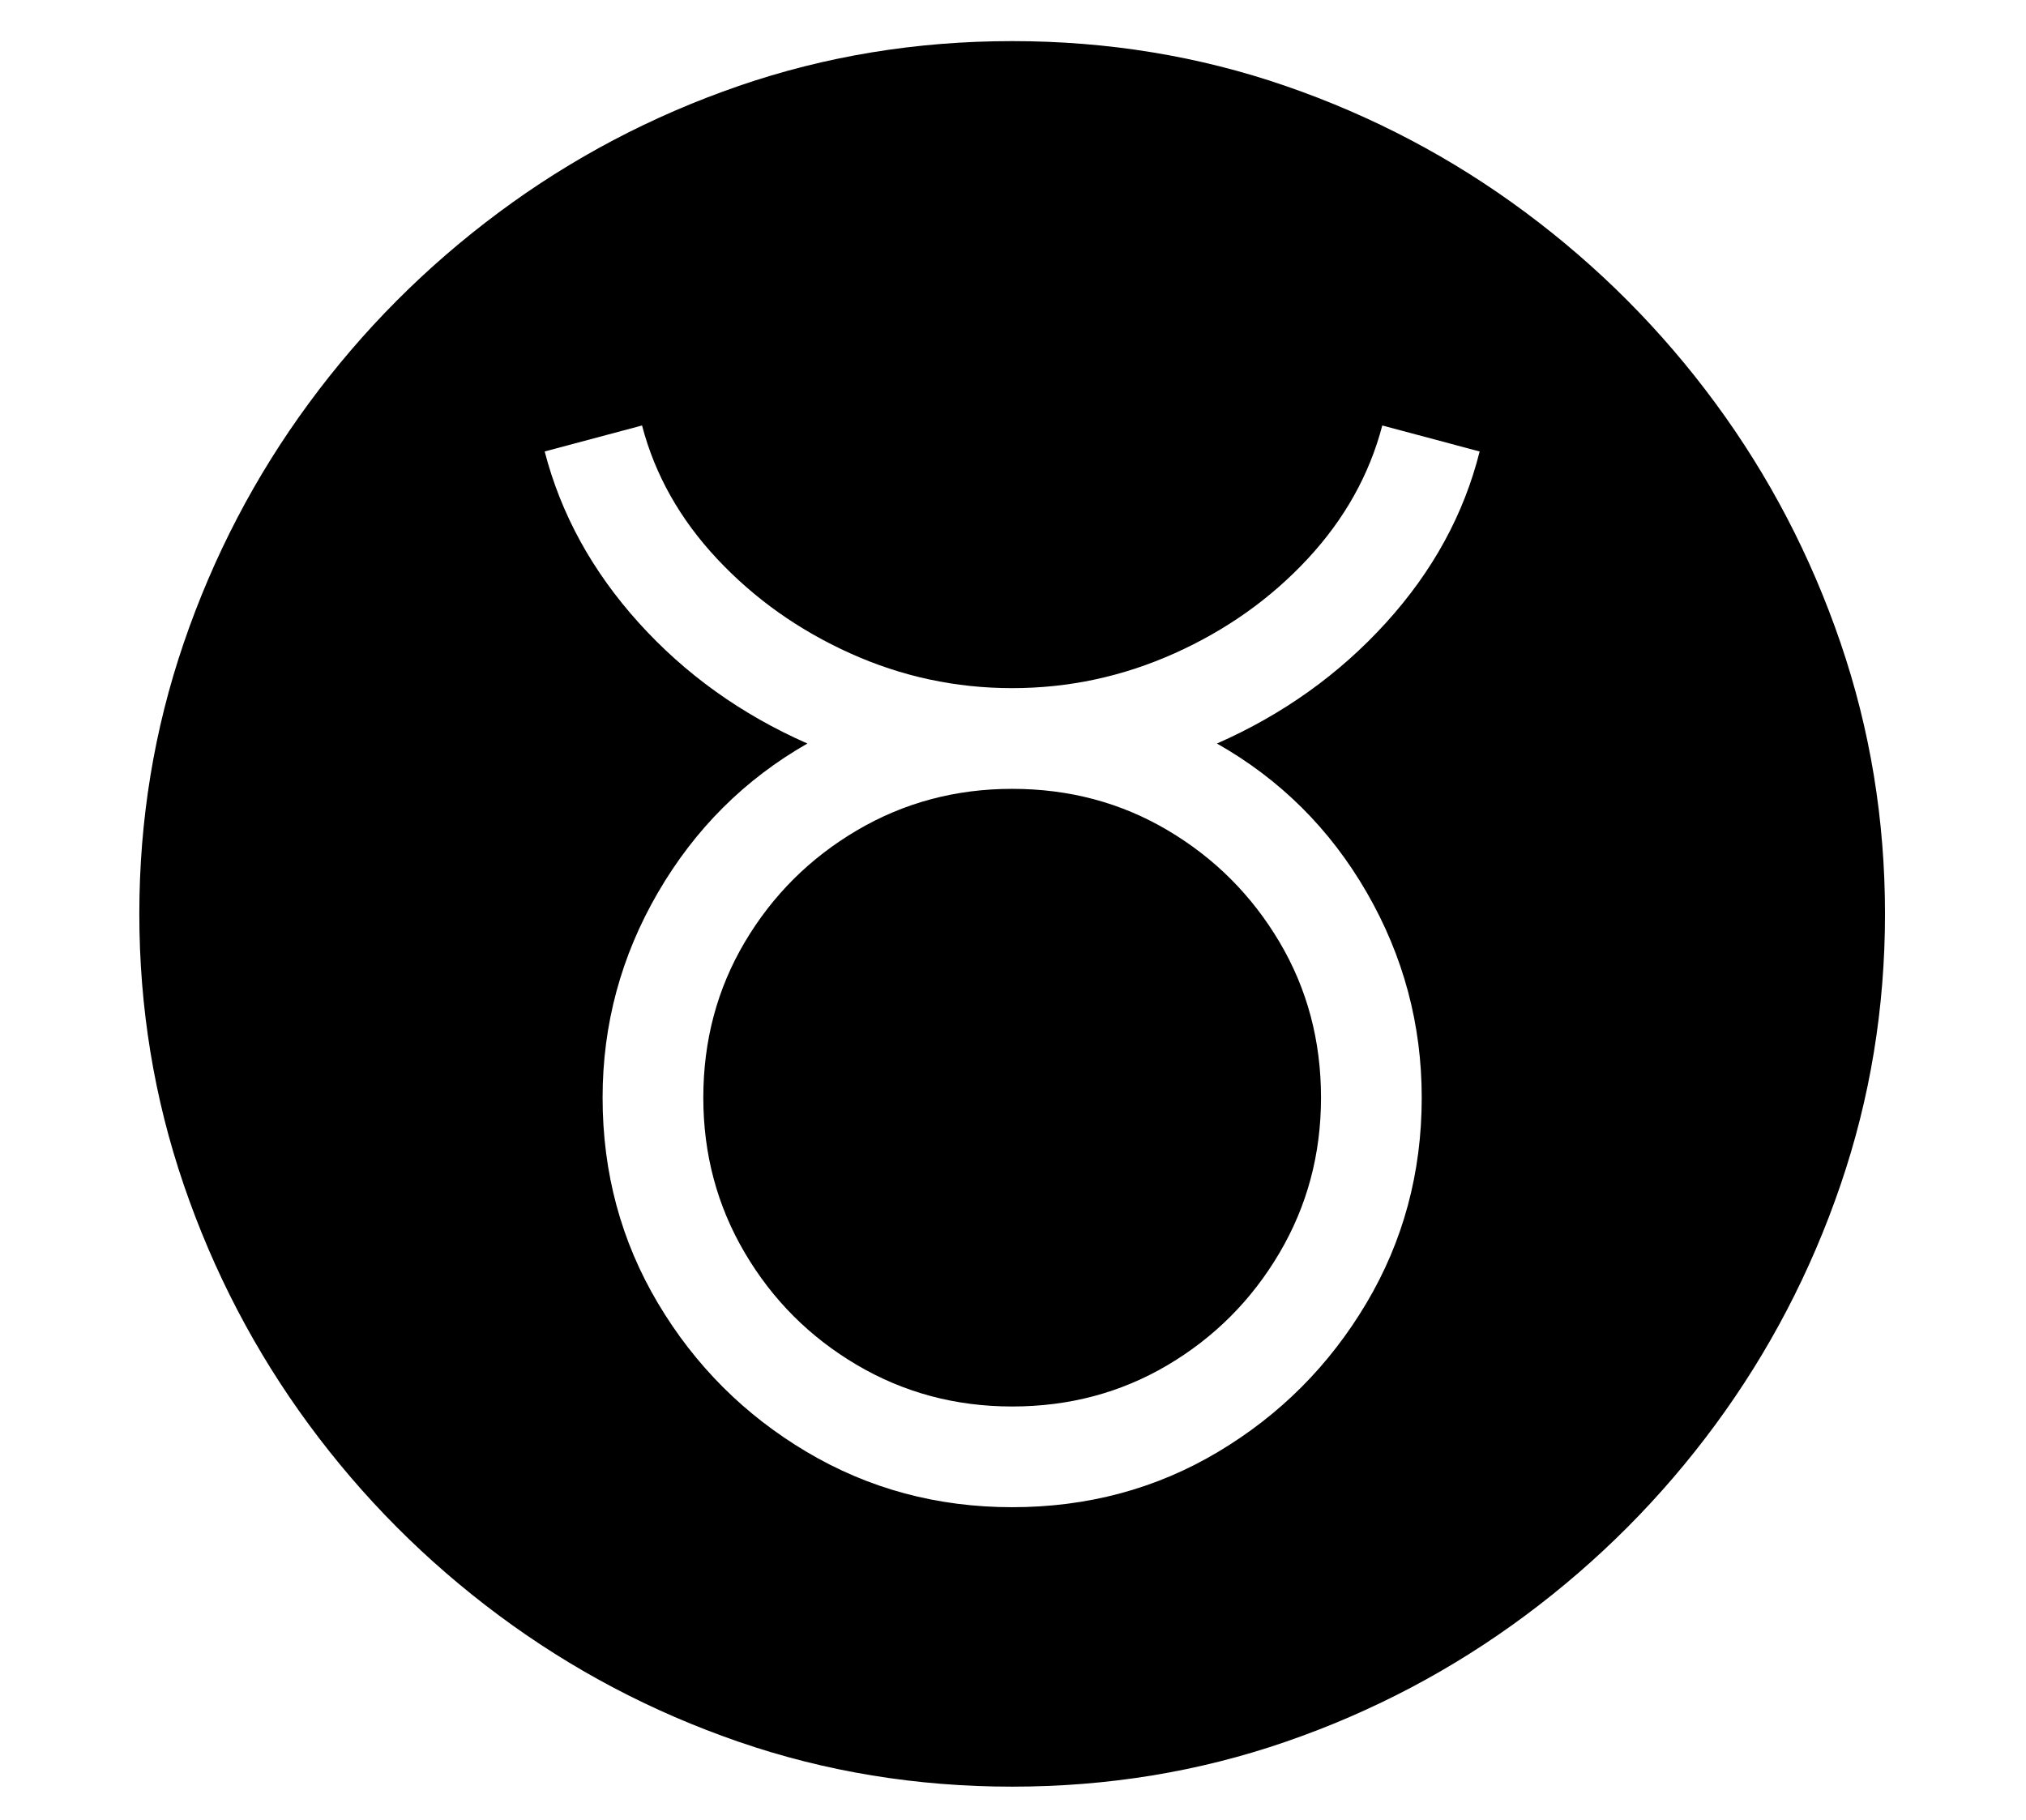 <?xml version="1.0" standalone="no"?>
<!DOCTYPE svg PUBLIC "-//W3C//DTD SVG 1.1//EN" "http://www.w3.org/Graphics/SVG/1.1/DTD/svg11.dtd">
<svg xmlns="http://www.w3.org/2000/svg" xmlns:xlink="http://www.w3.org/1999/xlink" version="1.1"
   viewBox="94 -151 2414 2169">
   <path fill="currentColor"
      d="M1300 1978q-171 0 -326 -53.5t-285.5 -150.5t-226.5 -227.5t-149 -285.5t-53 -323t53 -323t149 -285.5t226.5 -227.5t285.5 -150.5t326 -53.5t326 53.5t285.5 150.5t226.5 227.5t149 285.5t53 323t-53 323t-149 285.5t-226.5 227.5t-285.5 150.5t-326 53.5zM1300 1525
q-101 0 -185 -49.5t-133.5 -133.5t-49.5 -185q0 -102 49.5 -185.5t133.5 -133t185 -49.5q102 0 185.5 49.5t133 133t49.5 185.5q0 101 -49.5 185t-133 133.5t-185.5 49.5zM1300 1645q135 0 245.5 -66t176.5 -177t66 -245q0 -131 -65.5 -244.5t-178.5 -177.5
q118 -52 201.5 -144t111.5 -204l-116 -31q-23 88 -89 159t-158.5 112.5t-193.5 41.5t-193 -41.5t-158.5 -112.5t-89.5 -159l-116 31q29 112 112 204t201 144q-112 64 -178 177.5t-66 244.5q0 134 66 245t177 177t245 66z" />
</svg>